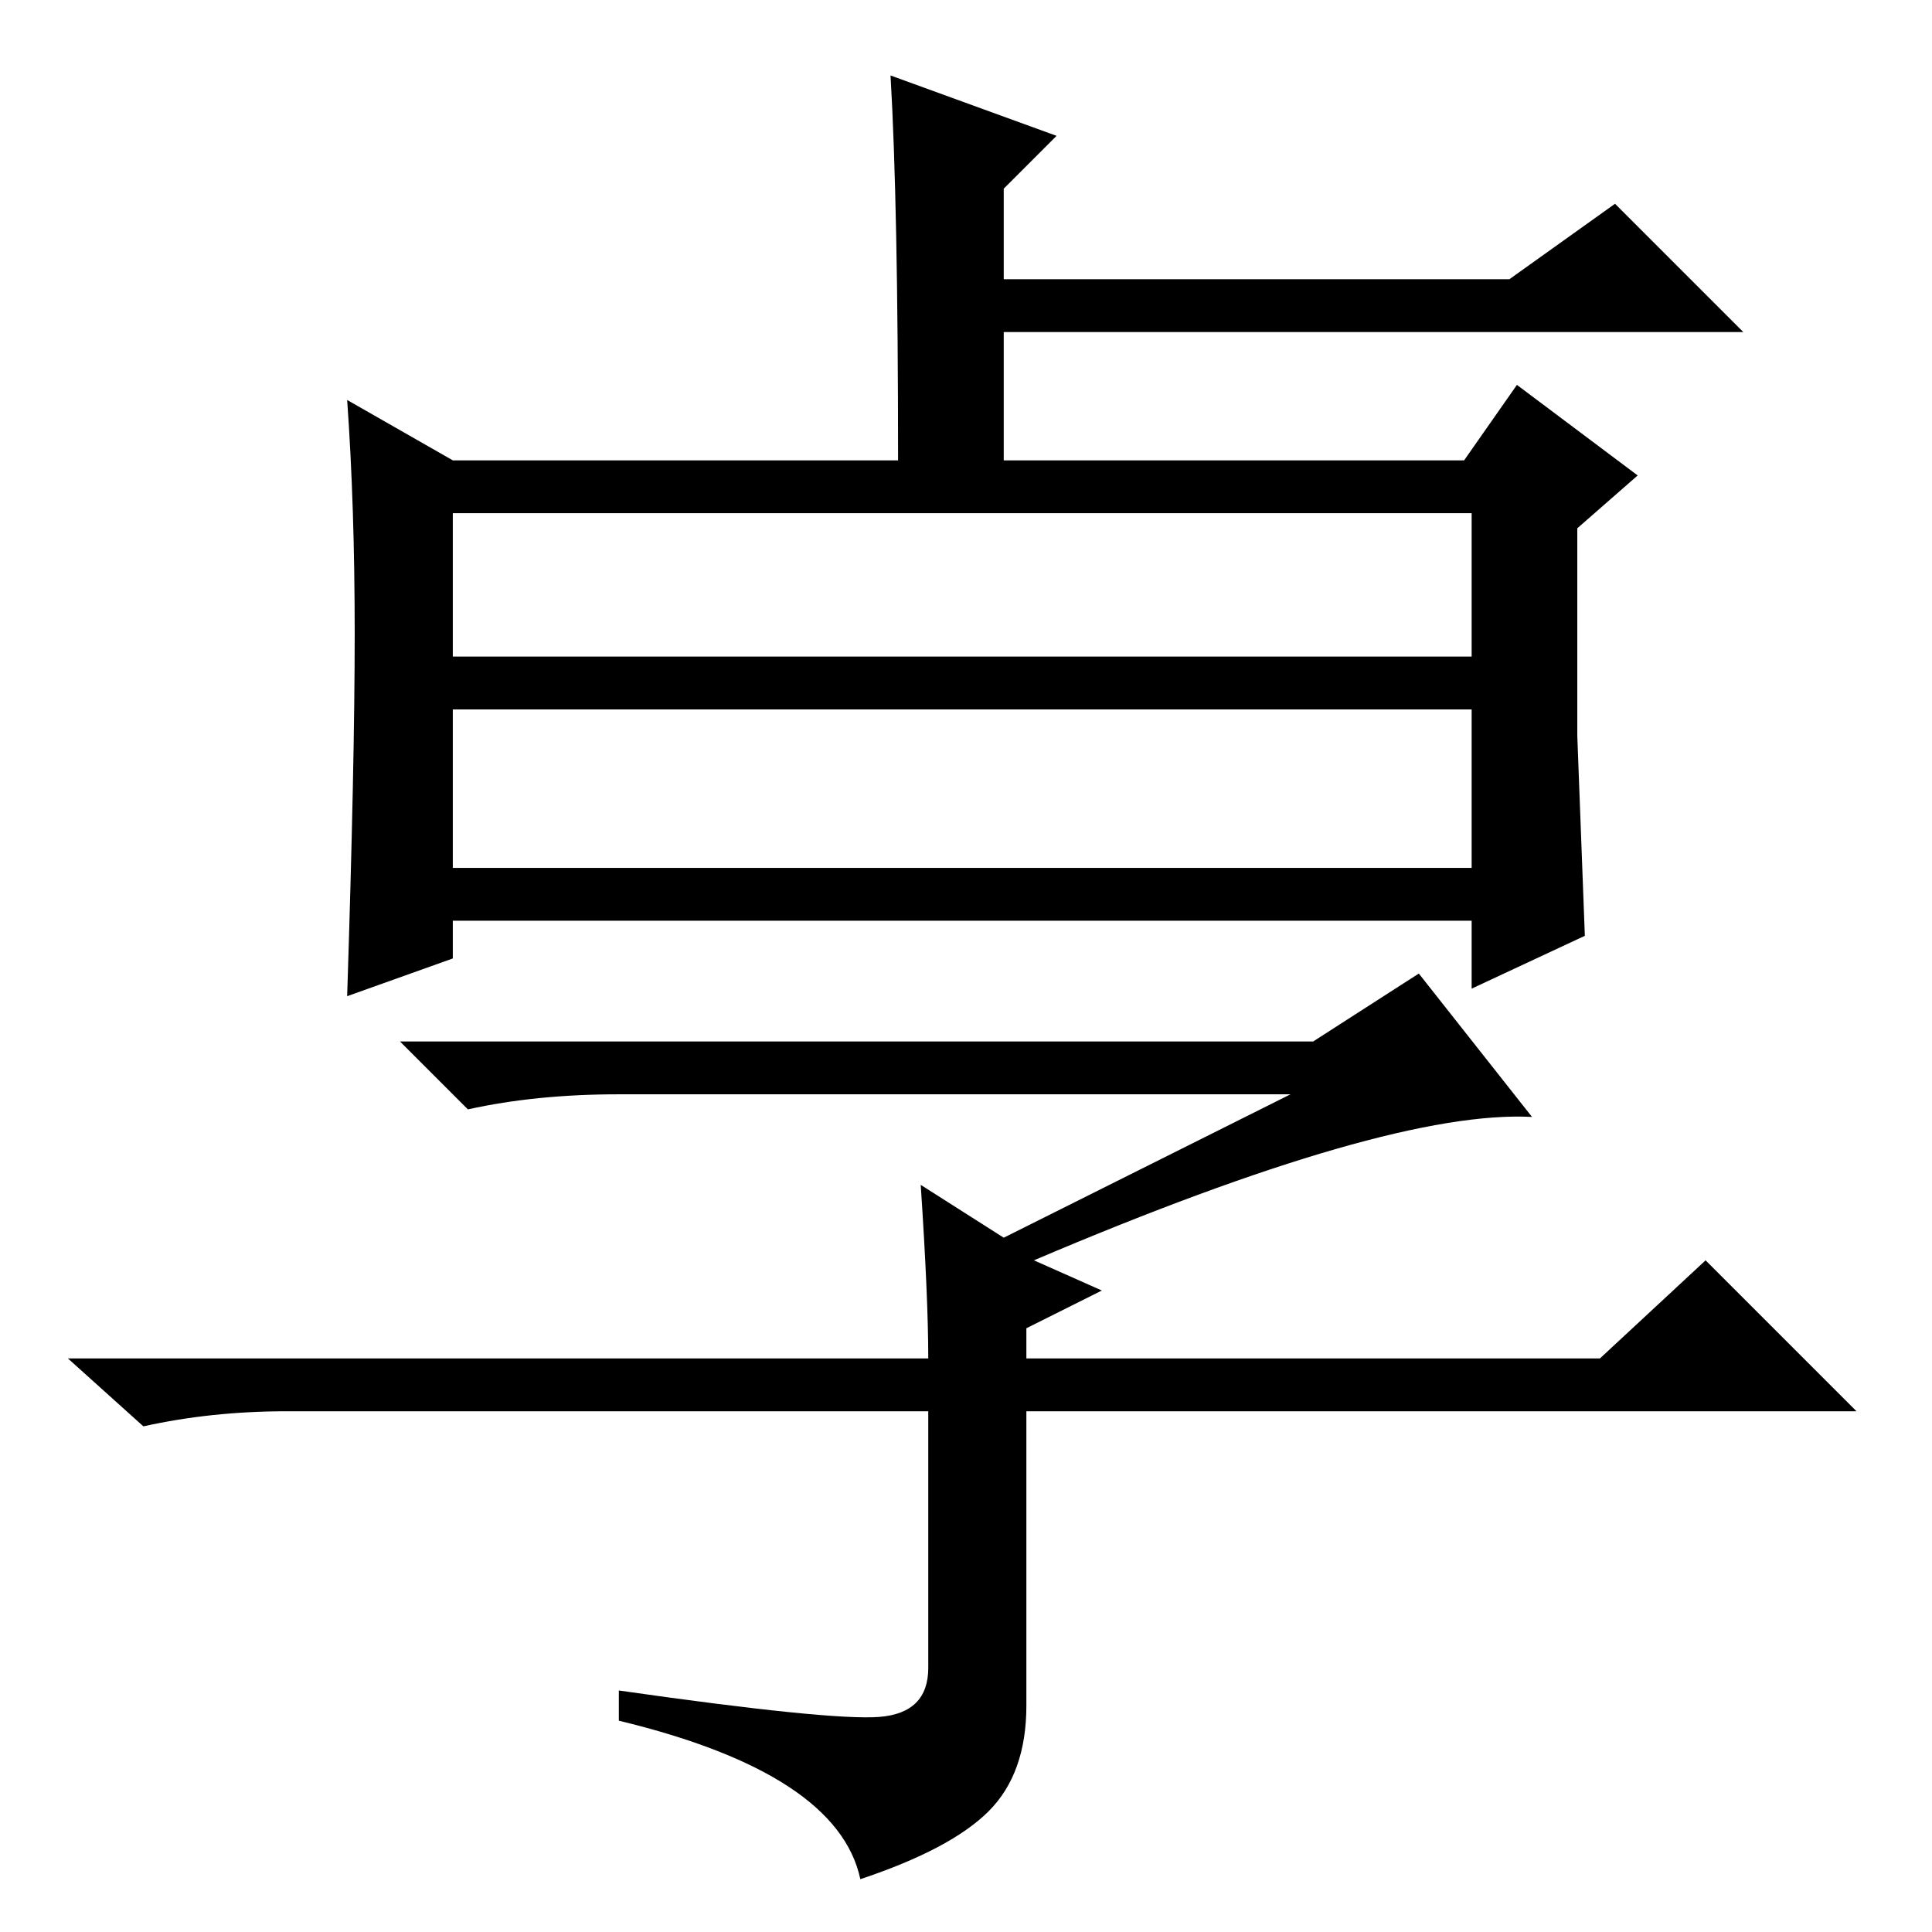 <?xml version="1.0" standalone="no"?>
<!DOCTYPE svg PUBLIC "-//W3C//DTD SVG 1.1//EN" "http://www.w3.org/Graphics/SVG/1.1/DTD/svg11.dtd" >
<svg xmlns="http://www.w3.org/2000/svg" xmlns:xlink="http://www.w3.org/1999/xlink" version="1.1" viewBox="0 -36 256 256">
  <g transform="matrix(1 0 0 -1 0 220)">
   <path fill="currentColor"
d="M60 195h59q0 34 -1 51l22 -8l-7 -7v-12h67l14 10l17 -17h-98v-17h61l7 10l16 -12l-8 -7v-27.5t1 -26.5l-15 -7v9h-135v-5l-14 -5q1 31 1 48t-1 31zM60 169h135v19h-135v-19zM60 141h135v21h-135v-21zM116.5 28.5q6.5 0.5 6.5 6.5v34h-85q-10 0 -19 -2l-10 9h114
q0 8 -1 23l11 -7l38 19h-89q-11 0 -20 -2l-9 9h121l14 9l15 -19q-19 1 -66 -19l9 -4l-10 -5v-4h76l14 13l20 -20h-110v-39q0 -9 -5 -14t-17 -9q-3 14 -32 21v4q28 -4 34.5 -3.5z" />
  </g>

</svg>
